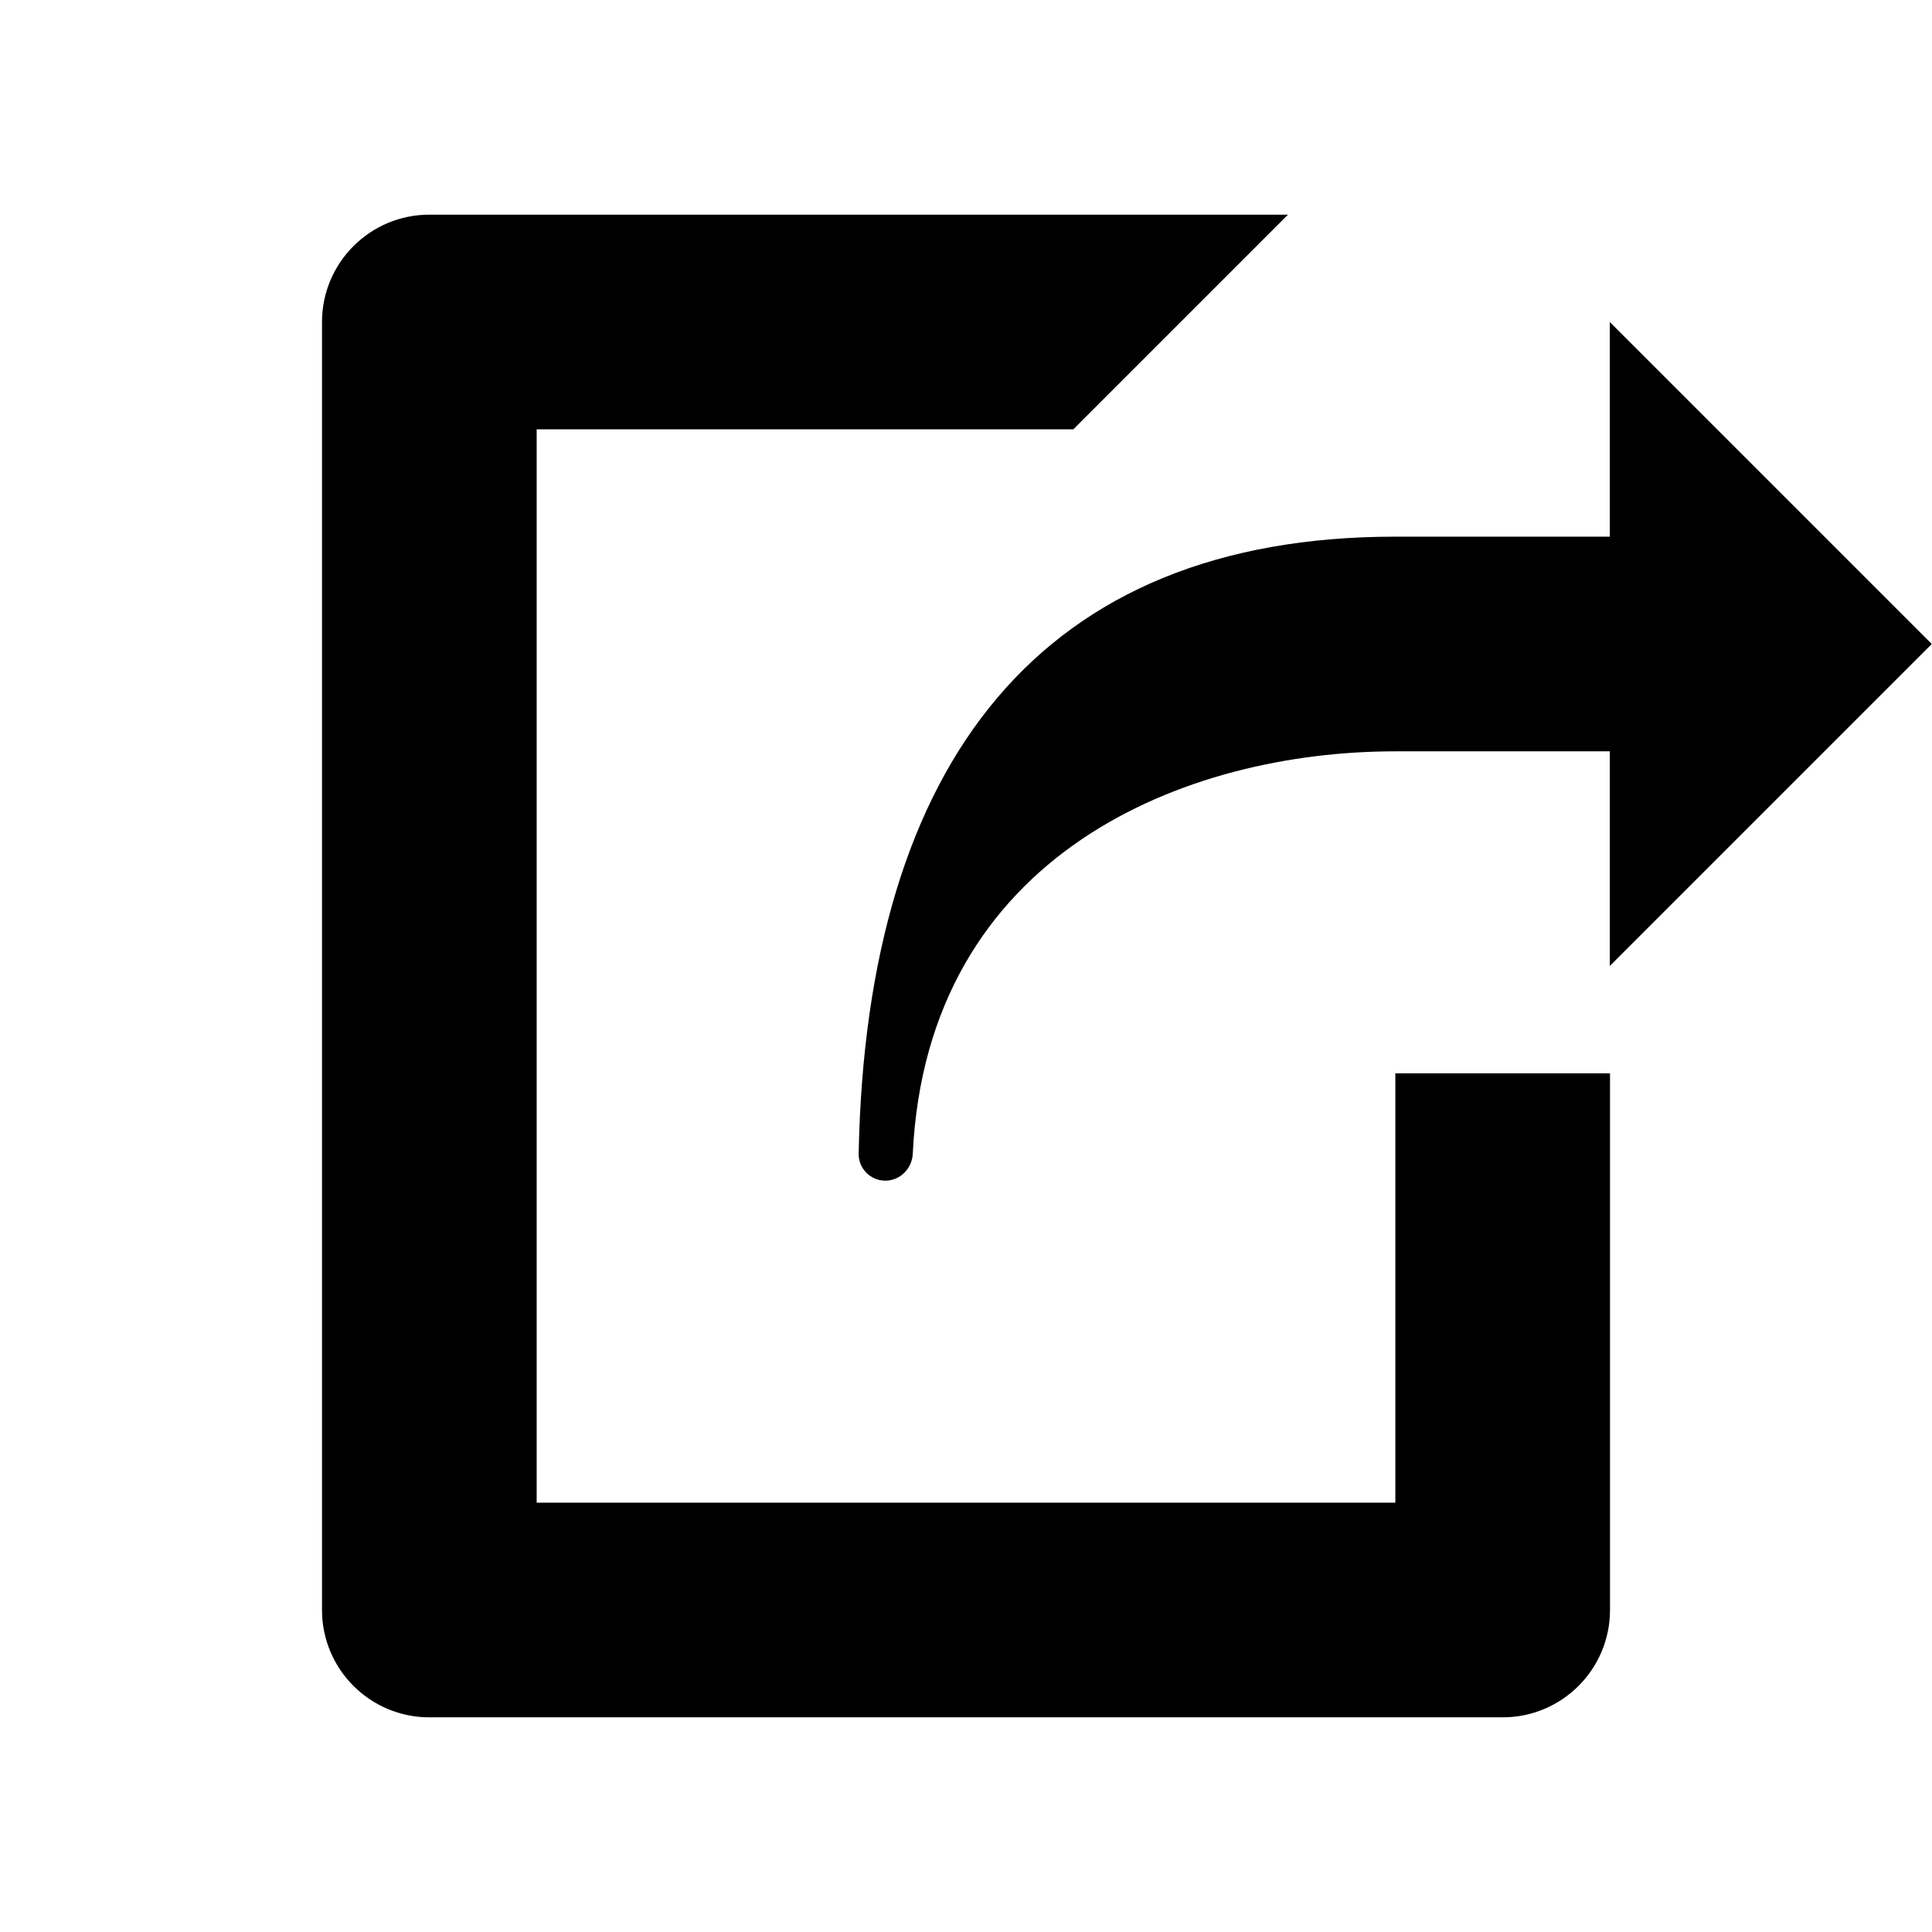 <!-- Generated by IcoMoon.io -->
<svg version="1.1" xmlns="http://www.w3.org/2000/svg" width="18" height="18" viewBox="0 0 18 18">
<title>export</title>
<path d="M5 14v-10h5l2-2h-8c-0.552 0-1 0.448-1 1v12c0 0.552 0.448 1 1 1h10c0.552 0 1-0.448 1-1v-5h-2v4h-8z"></path>
<path d="M17.998 6l-3 3v-2h-1.998c-0.001 0-0.002 0-0.002 0-1.943 0-4.359 0.944-4.494 3.75-0.007 0.138-0.118 0.25-0.256 0.25s-0.25-0.113-0.248-0.251c0.071-3.663 1.708-5.749 4.998-5.749 0 0 0 0 0 0v0h2v-2l3 3z"></path>
</svg>
